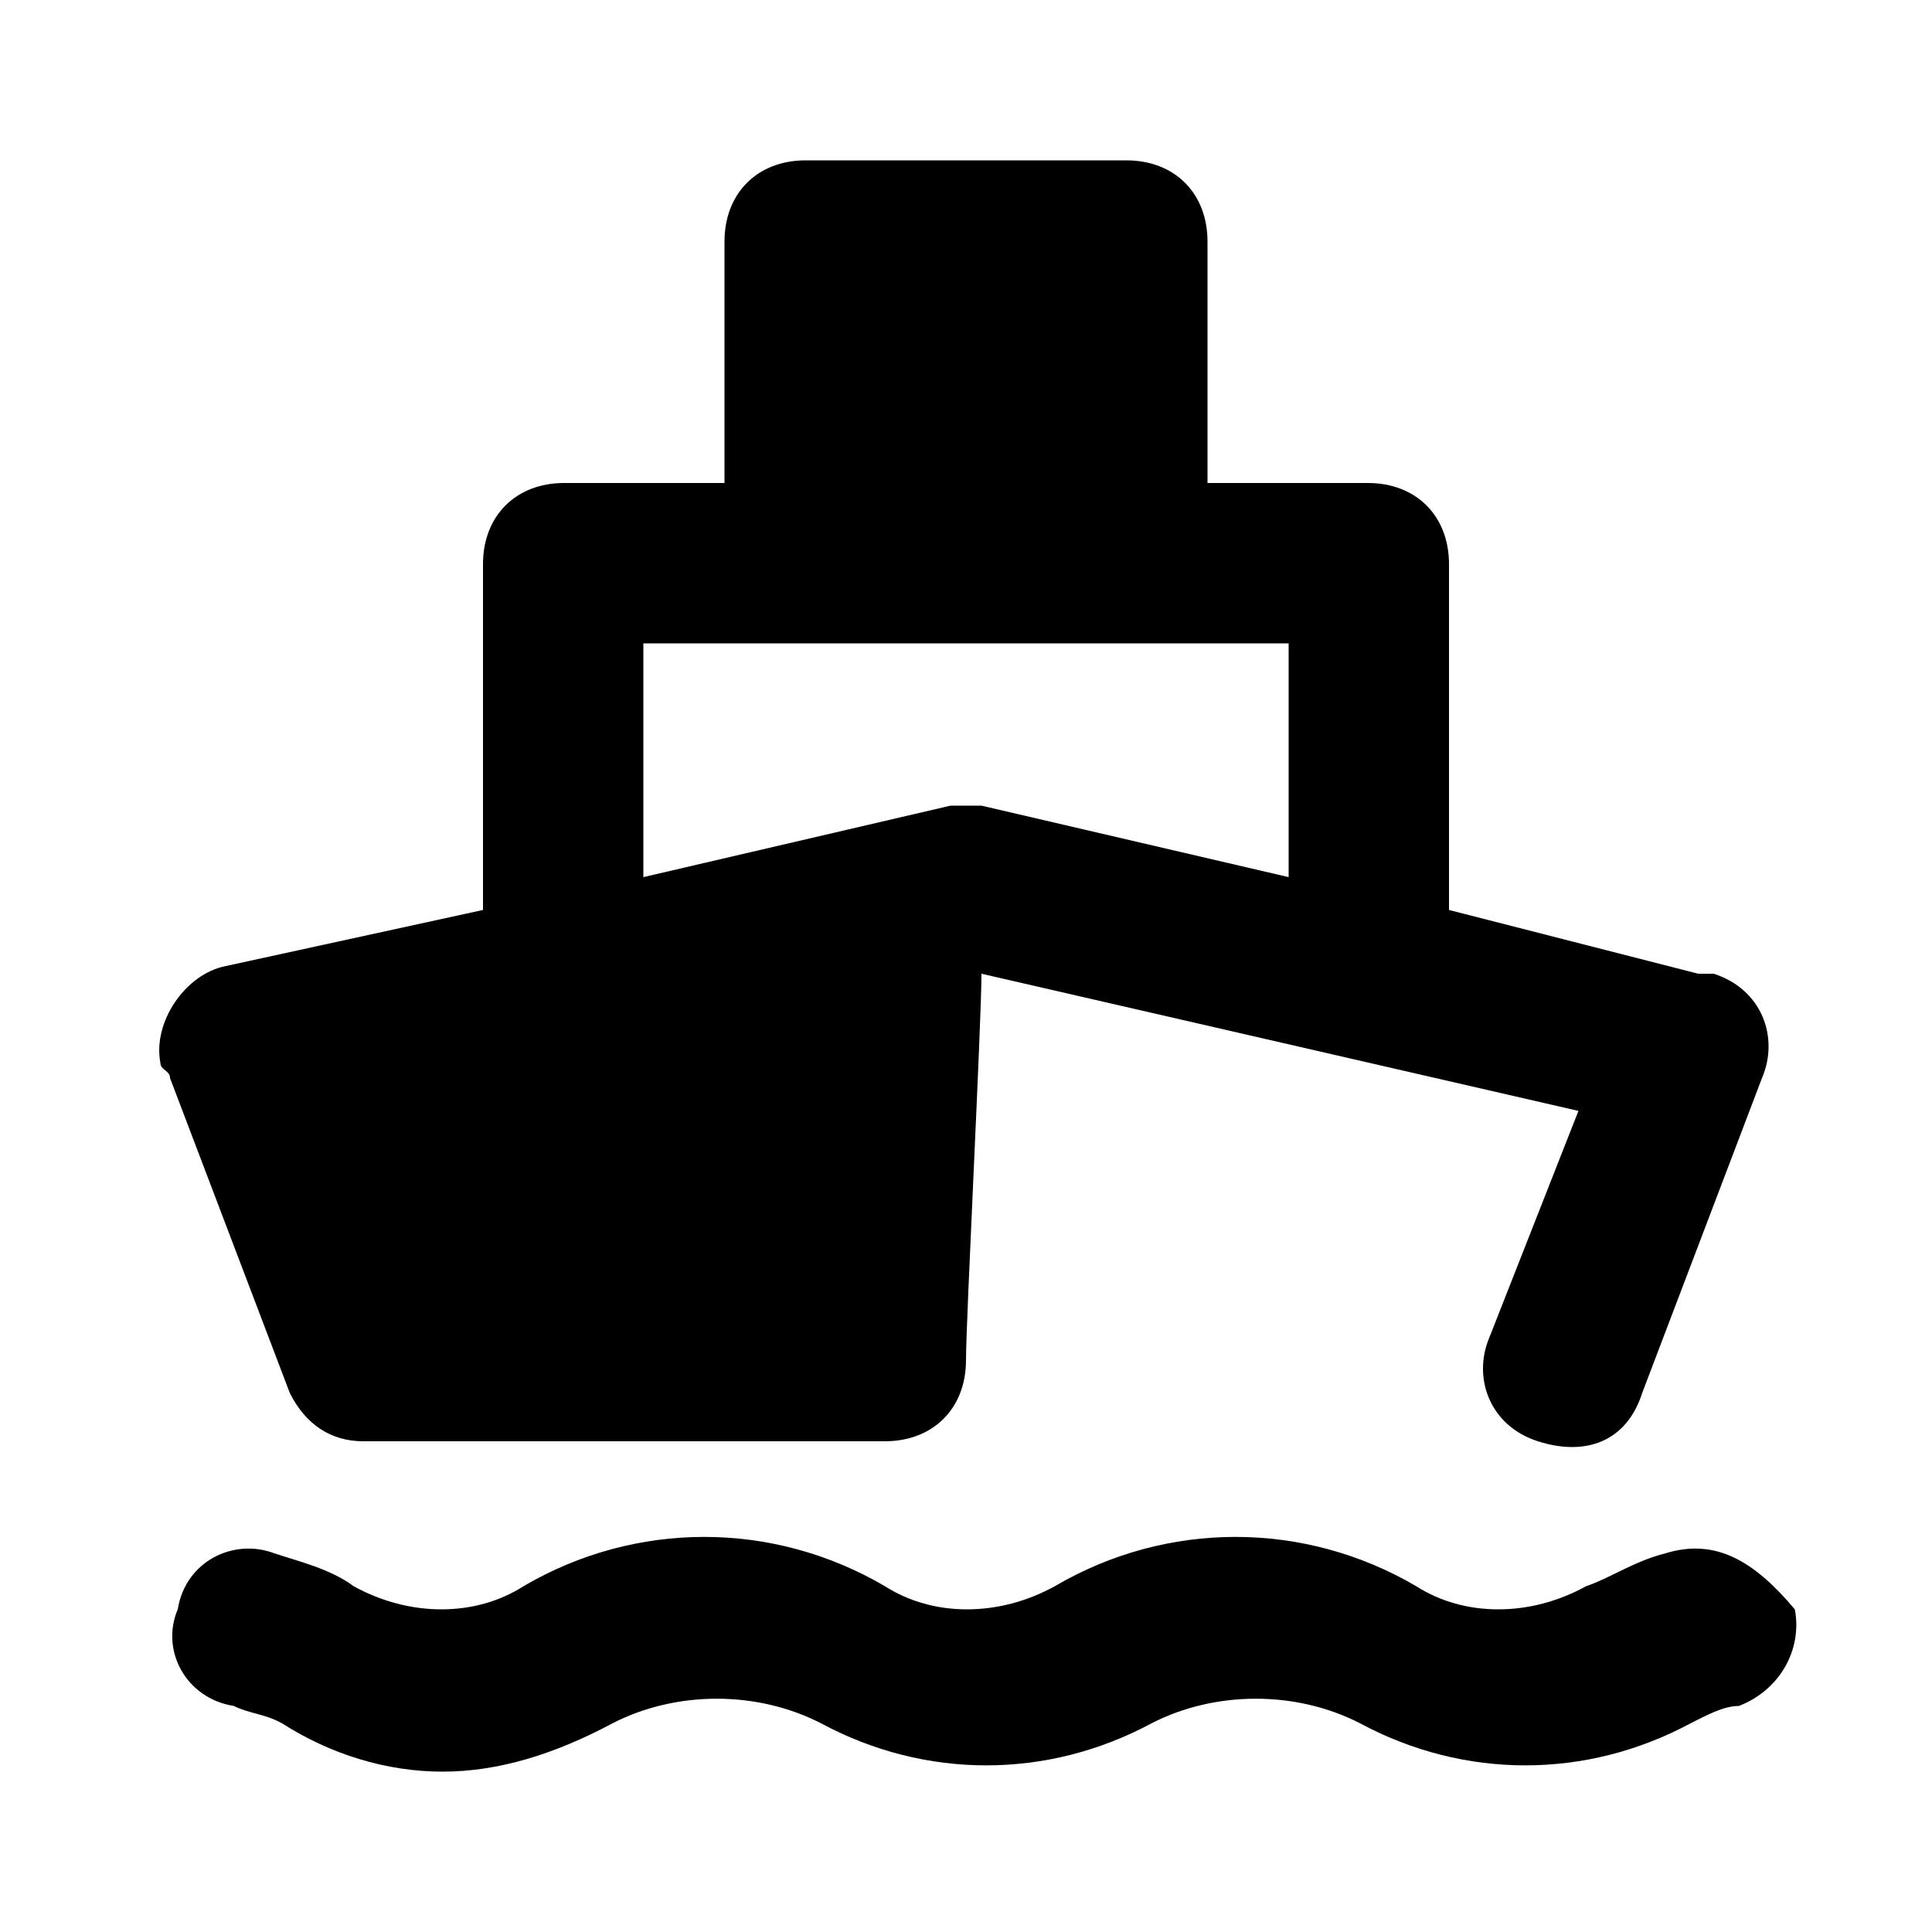 <svg xmlns="http://www.w3.org/2000/svg" width="24" height="24" viewBox="0 0 24 24">
    <path d="M2.112 13.392l1.488 3.912c0.192 0.384 0.504 0.6 0.912 0.6h6.48c0.6 0 1.008-0.408 1.008-1.008v0c0-0.504 0.192-4.2 0.192-4.8l7.416 1.704-1.104 2.808c-0.216 0.504 0 1.104 0.6 1.296s1.104 0 1.296-0.6c0 0 0 0 0 0l1.488-3.912c0.216-0.504 0-1.104-0.6-1.296 0 0-0.096 0-0.192 0l-3.096-0.792v-4.296c0-0.6-0.408-1.008-1.008-1.008h-1.992v-3c0-0.6-0.408-1.008-1.008-1.008h-3.984c-0.6 0-1.008 0.408-1.008 1.008v3h-1.992c-0.6 0-1.008 0.408-1.008 1.008v4.296l-3.192 0.696c-0.504 0.096-0.912 0.696-0.816 1.2 0 0.096 0.12 0.096 0.12 0.192zM7.992 7.992h8.016v2.904l-3.816-0.888c0 0 0 0 0 0-0.096 0-0.288 0-0.384 0l-3.816 0.888v-2.904zM20.688 19.296c0 0 0 0 0 0v0c-0.384 0.096-0.696 0.312-0.984 0.408-0.696 0.384-1.512 0.384-2.112 0-1.392-0.816-3.096-0.816-4.488 0-0.696 0.384-1.512 0.384-2.112 0-1.392-0.816-3.096-0.816-4.488 0-0.6 0.384-1.416 0.384-2.112 0-0.288-0.216-0.696-0.312-0.984-0.408-0.504-0.192-1.104 0.096-1.2 0.696-0.216 0.504 0.096 1.104 0.696 1.2 0 0 0 0 0 0 0.192 0.096 0.384 0.096 0.6 0.216 0.6 0.384 1.296 0.6 1.992 0.6s1.392-0.216 2.112-0.6c0.792-0.408 1.8-0.408 2.592 0 1.296 0.696 2.808 0.696 4.104 0 0.792-0.408 1.8-0.408 2.592 0 1.296 0.696 2.808 0.696 4.104 0 0.192-0.096 0.408-0.216 0.6-0.216 0.504-0.192 0.792-0.696 0.696-1.2-0.504-0.6-0.984-0.888-1.608-0.696z"></path>
</svg>
